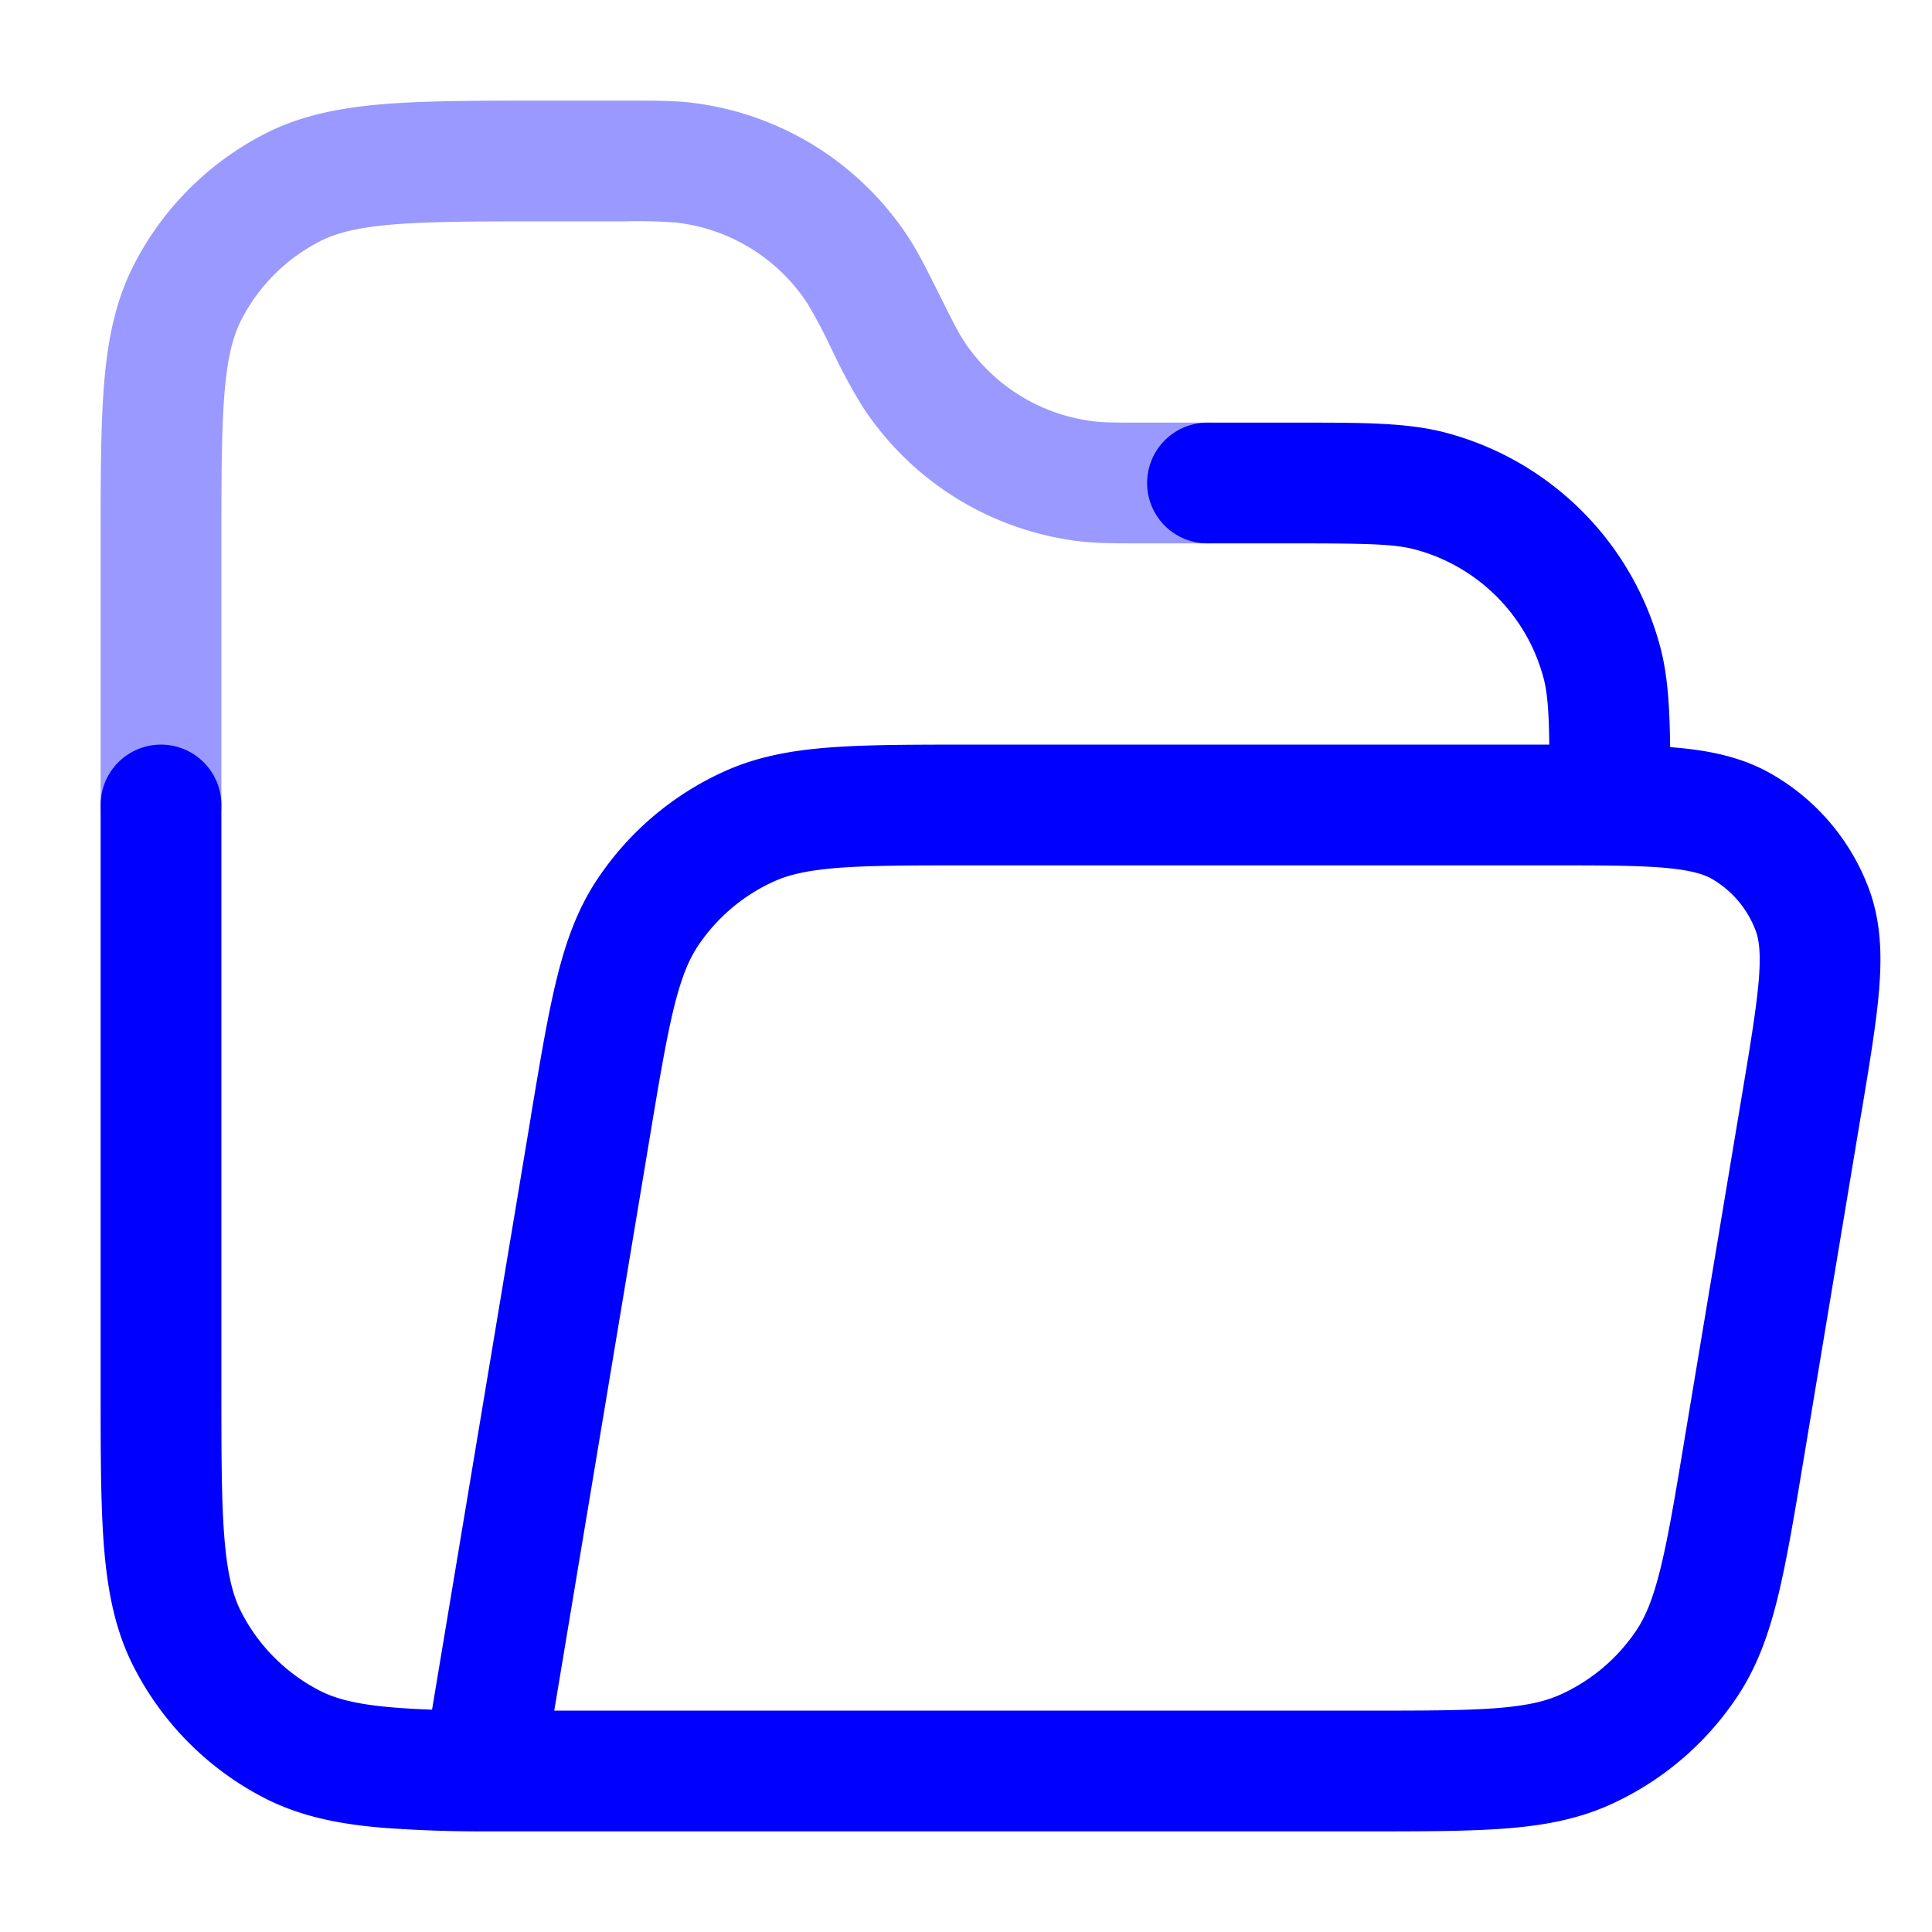 <svg xmlns="http://www.w3.org/2000/svg" width="24" height="24" fill="currentColor" viewBox="0 0 24 24">
  <path fill="#0000ff" fill-rule="evenodd" d="M8.402 2.765a6.232 6.232 0 00-.638-.015H6.8c-.852 0-1.447 0-1.91.038-.453.037-.714.107-.911.207a2.25 2.25 0 00-.984.984c-.1.197-.17.458-.207.912-.037.462-.038 1.057-.038 1.909V10a.75.75 0 01-1.5 0V6.768c0-.813 0-1.469.043-2 .045-.546.14-1.026.366-1.47a3.75 3.75 0 011.639-1.64c.444-.226.924-.32 1.47-.365.531-.043 1.187-.043 2-.043h1.04c.326 0 .551 0 .765.024a3.75 3.75 0 012.714 1.678c.118.18.218.381.364.673l.02.04c.173.346.234.465.298.564.366.561.963.93 1.63 1.006.117.014.25.015.637.015H15a.75.75 0 010 1.5h-.808c-.326 0-.551 0-.765-.024a3.75 3.75 0 01-2.714-1.678 6.865 6.865 0 01-.364-.673l-.02-.04a6.256 6.256 0 00-.298-.564A2.25 2.25 0 008.4 2.765z" opacity=".4"/>
  <path fill="#0000ff" fill-rule="evenodd" d="M16 6.75c.978 0 1.32.006 1.582.077a2.25 2.25 0 011.591 1.59c.048.18.067.398.073.833h-7.209c-.698 0-1.263 0-1.726.035-.478.036-.901.113-1.305.294a3.75 3.75 0 00-1.587 1.345c-.245.368-.39.772-.504 1.238-.111.451-.204 1.009-.319 1.697l-.004.029-1.225 7.35a9.842 9.842 0 01-.476-.027c-.454-.037-.715-.106-.913-.206a2.25 2.25 0 01-.983-.984c-.1-.197-.17-.458-.207-.912-.038-.463-.038-1.057-.038-1.91V10a.75.75 0 00-1.5 0v7.232c0 .813 0 1.468.043 2 .045.546.14 1.026.366 1.47a3.75 3.75 0 001.638 1.64c.445.225.925.32 1.471.364A16.411 16.411 0 006 22.75h10.963c.697 0 1.263 0 1.726-.035.478-.036.901-.113 1.304-.293a3.75 3.75 0 001.588-1.346c.245-.367.39-.772.504-1.238.11-.45.204-1.009.318-1.697l.005-.028.71-4.264.006-.032c.102-.614.187-1.121.22-1.537.034-.43.02-.84-.127-1.237a2.75 2.75 0 00-1.21-1.428c-.367-.211-.77-.292-1.2-.329a6.145 6.145 0 00-.06-.005c-.006-.507-.03-.901-.125-1.252a3.75 3.75 0 00-2.651-2.651c-.48-.129-1.037-.128-1.855-.128H15a.75.75 0 000 1.5h1zm-3.981 14.5h4.915c.733 0 1.242 0 1.642-.03.39-.03.62-.085.803-.167a2.25 2.25 0 00.953-.807c.11-.167.203-.386.296-.766.096-.389.18-.89.3-1.614l.711-4.263c.11-.654.182-1.098.21-1.44.026-.337 0-.496-.038-.598a1.25 1.25 0 00-.55-.65c-.095-.053-.248-.105-.584-.135-.342-.03-.791-.03-1.455-.03h-7.156c-.734 0-1.242 0-1.642.03-.39.03-.621.085-.804.167a2.25 2.25 0 00-.952.807c-.111.167-.203.386-.297.766-.095.389-.18.89-.3 1.614L6.885 21.25h5.134z"/>
</svg>
